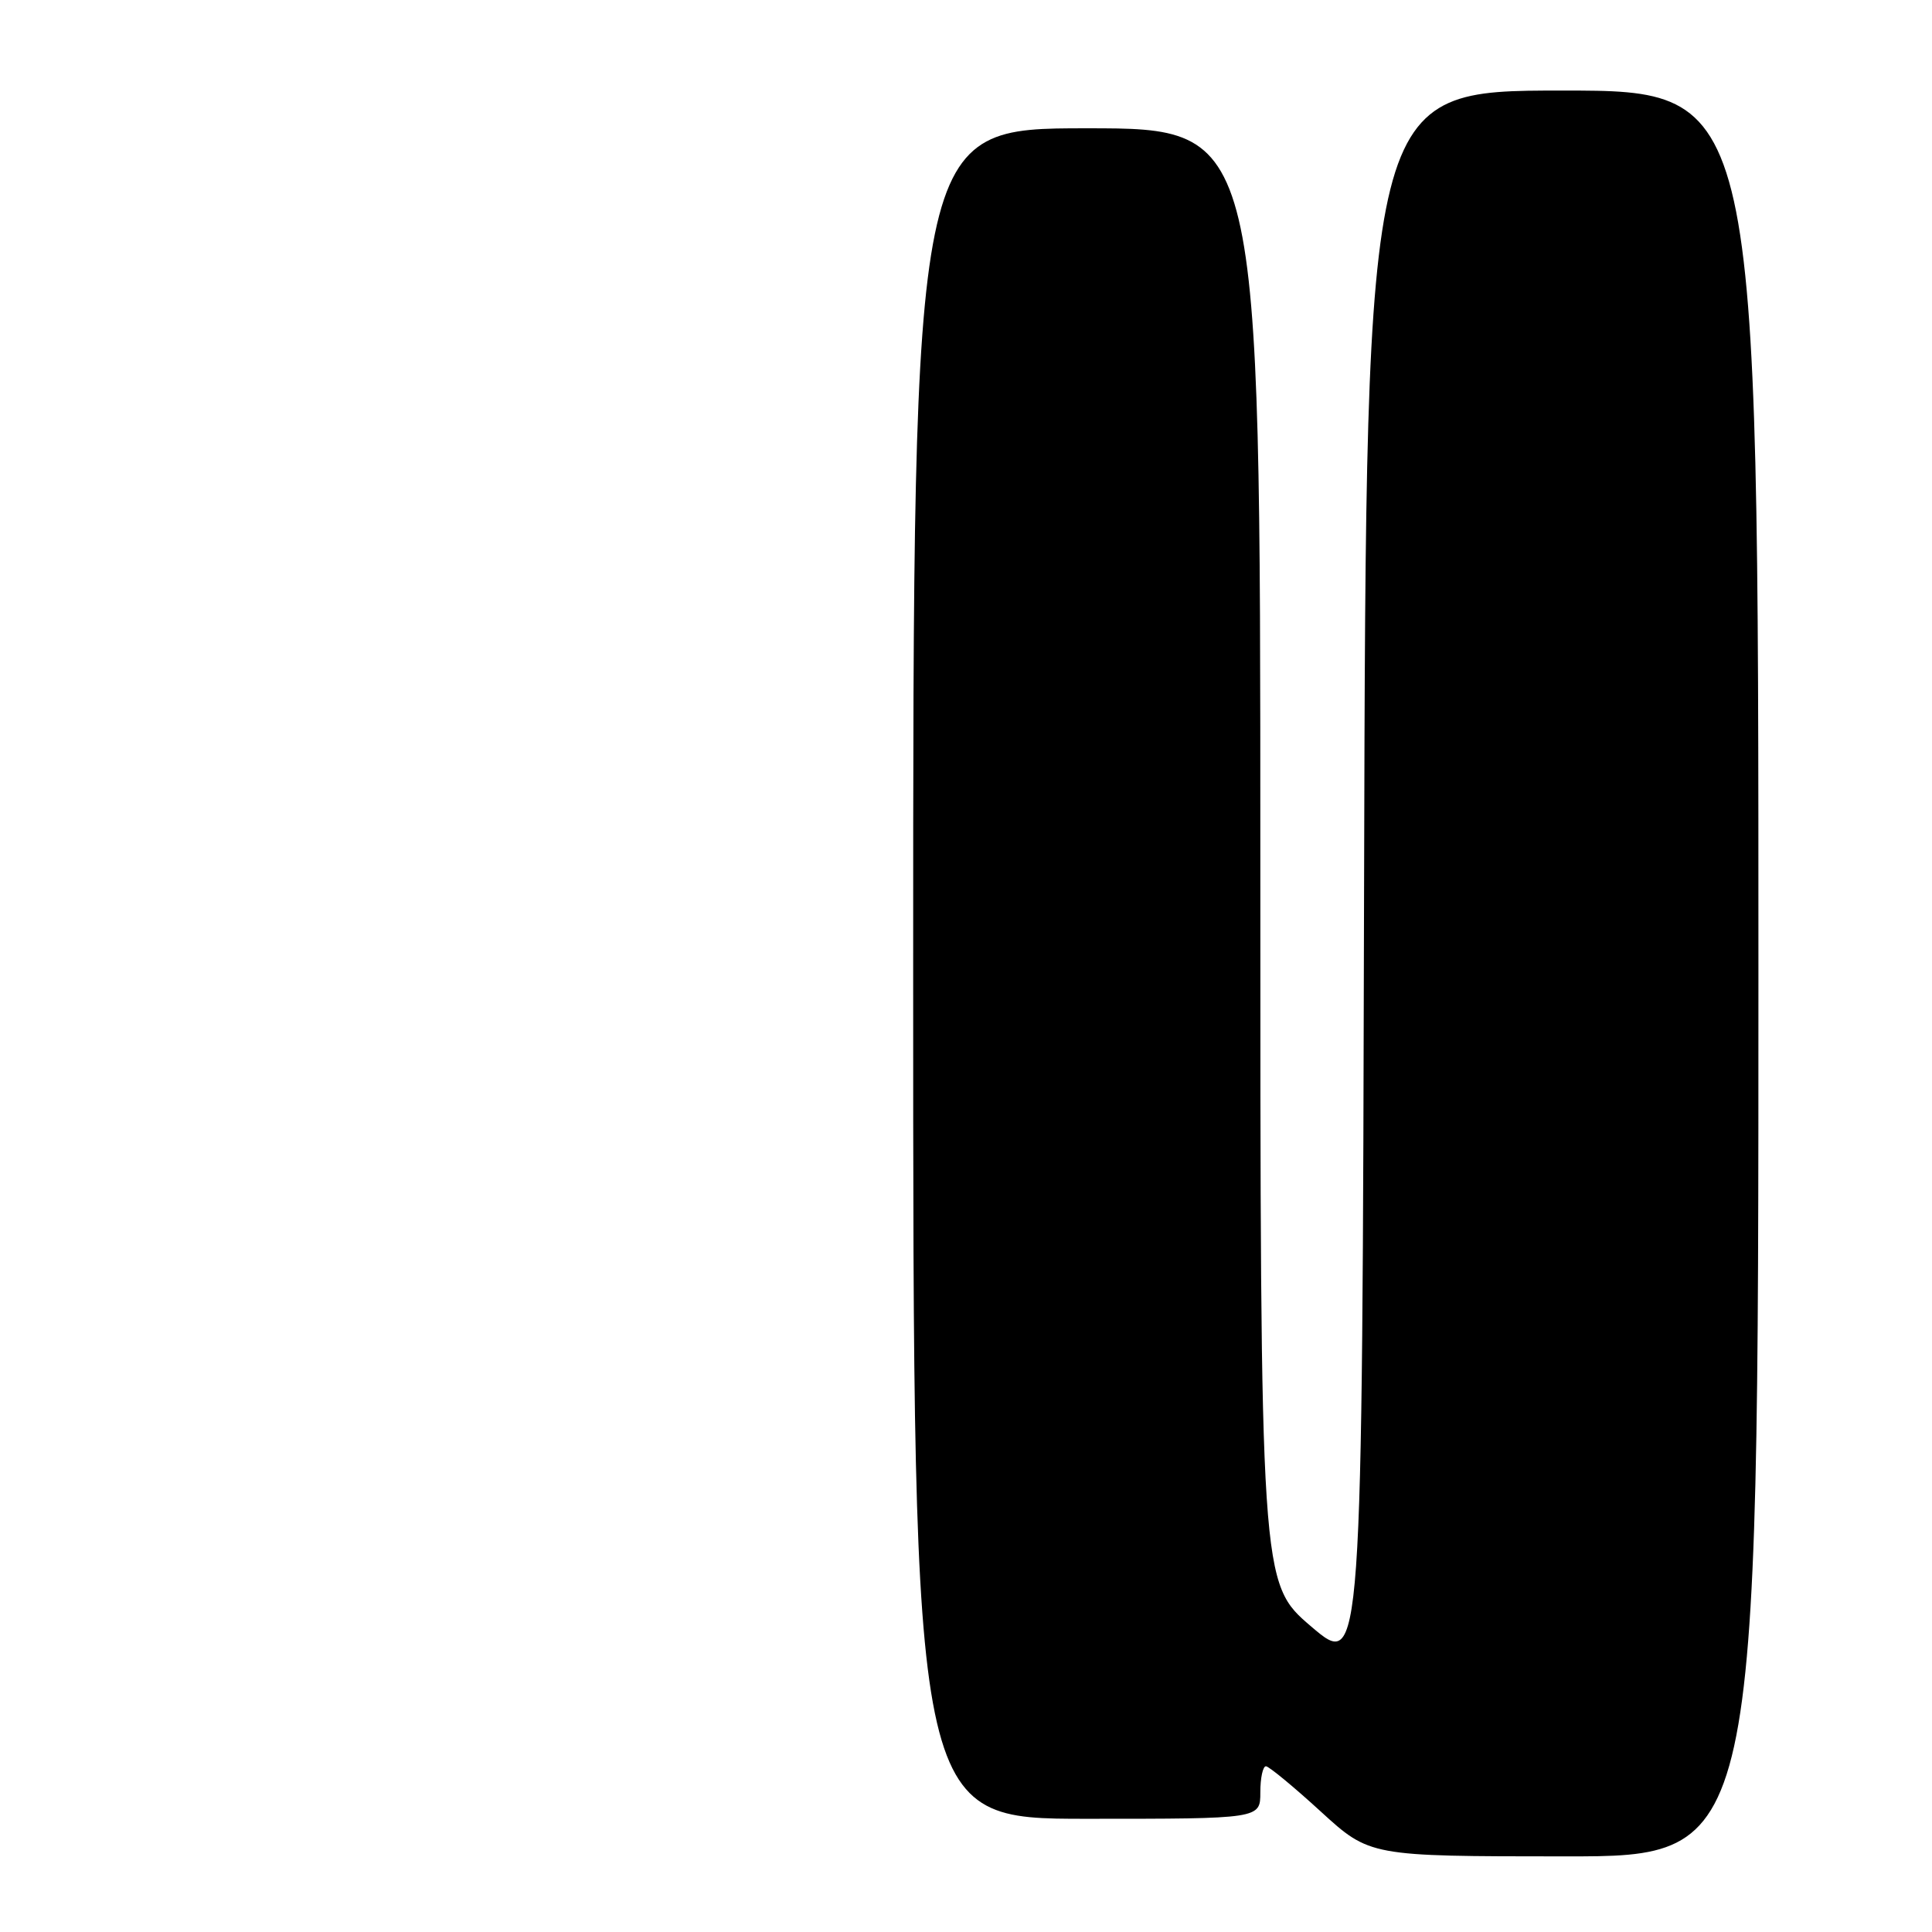 <?xml version="1.0" encoding="UTF-8" standalone="no"?>
<!DOCTYPE svg PUBLIC "-//W3C//DTD SVG 1.1//EN" "http://www.w3.org/Graphics/SVG/1.1/DTD/svg11.dtd" >
<svg xmlns="http://www.w3.org/2000/svg" xmlns:xlink="http://www.w3.org/1999/xlink" version="1.1" viewBox="0 0 256 256">
 <g >
 <path fill="currentColor"
d=" M 233.00 129.00 C 233.00 12.00 233.00 12.00 207.00 12.00 C 181.01 12.00 181.01 12.00 180.75 116.65 C 180.50 221.29 180.50 221.29 173.75 215.53 C 167.00 209.77 167.00 209.77 167.00 113.38 C 167.00 17.00 167.00 17.00 144.00 17.00 C 121.00 17.00 121.00 17.00 121.00 129.00 C 121.00 241.00 121.00 241.00 144.00 241.00 C 167.00 241.00 167.00 241.00 167.00 237.50 C 167.00 235.57 167.34 234.02 167.75 234.04 C 168.16 234.07 171.43 236.76 175.00 240.03 C 181.50 245.97 181.50 245.97 207.25 245.98 C 233.00 246.00 233.00 246.00 233.00 129.00 Z "/>
</g>
</svg>